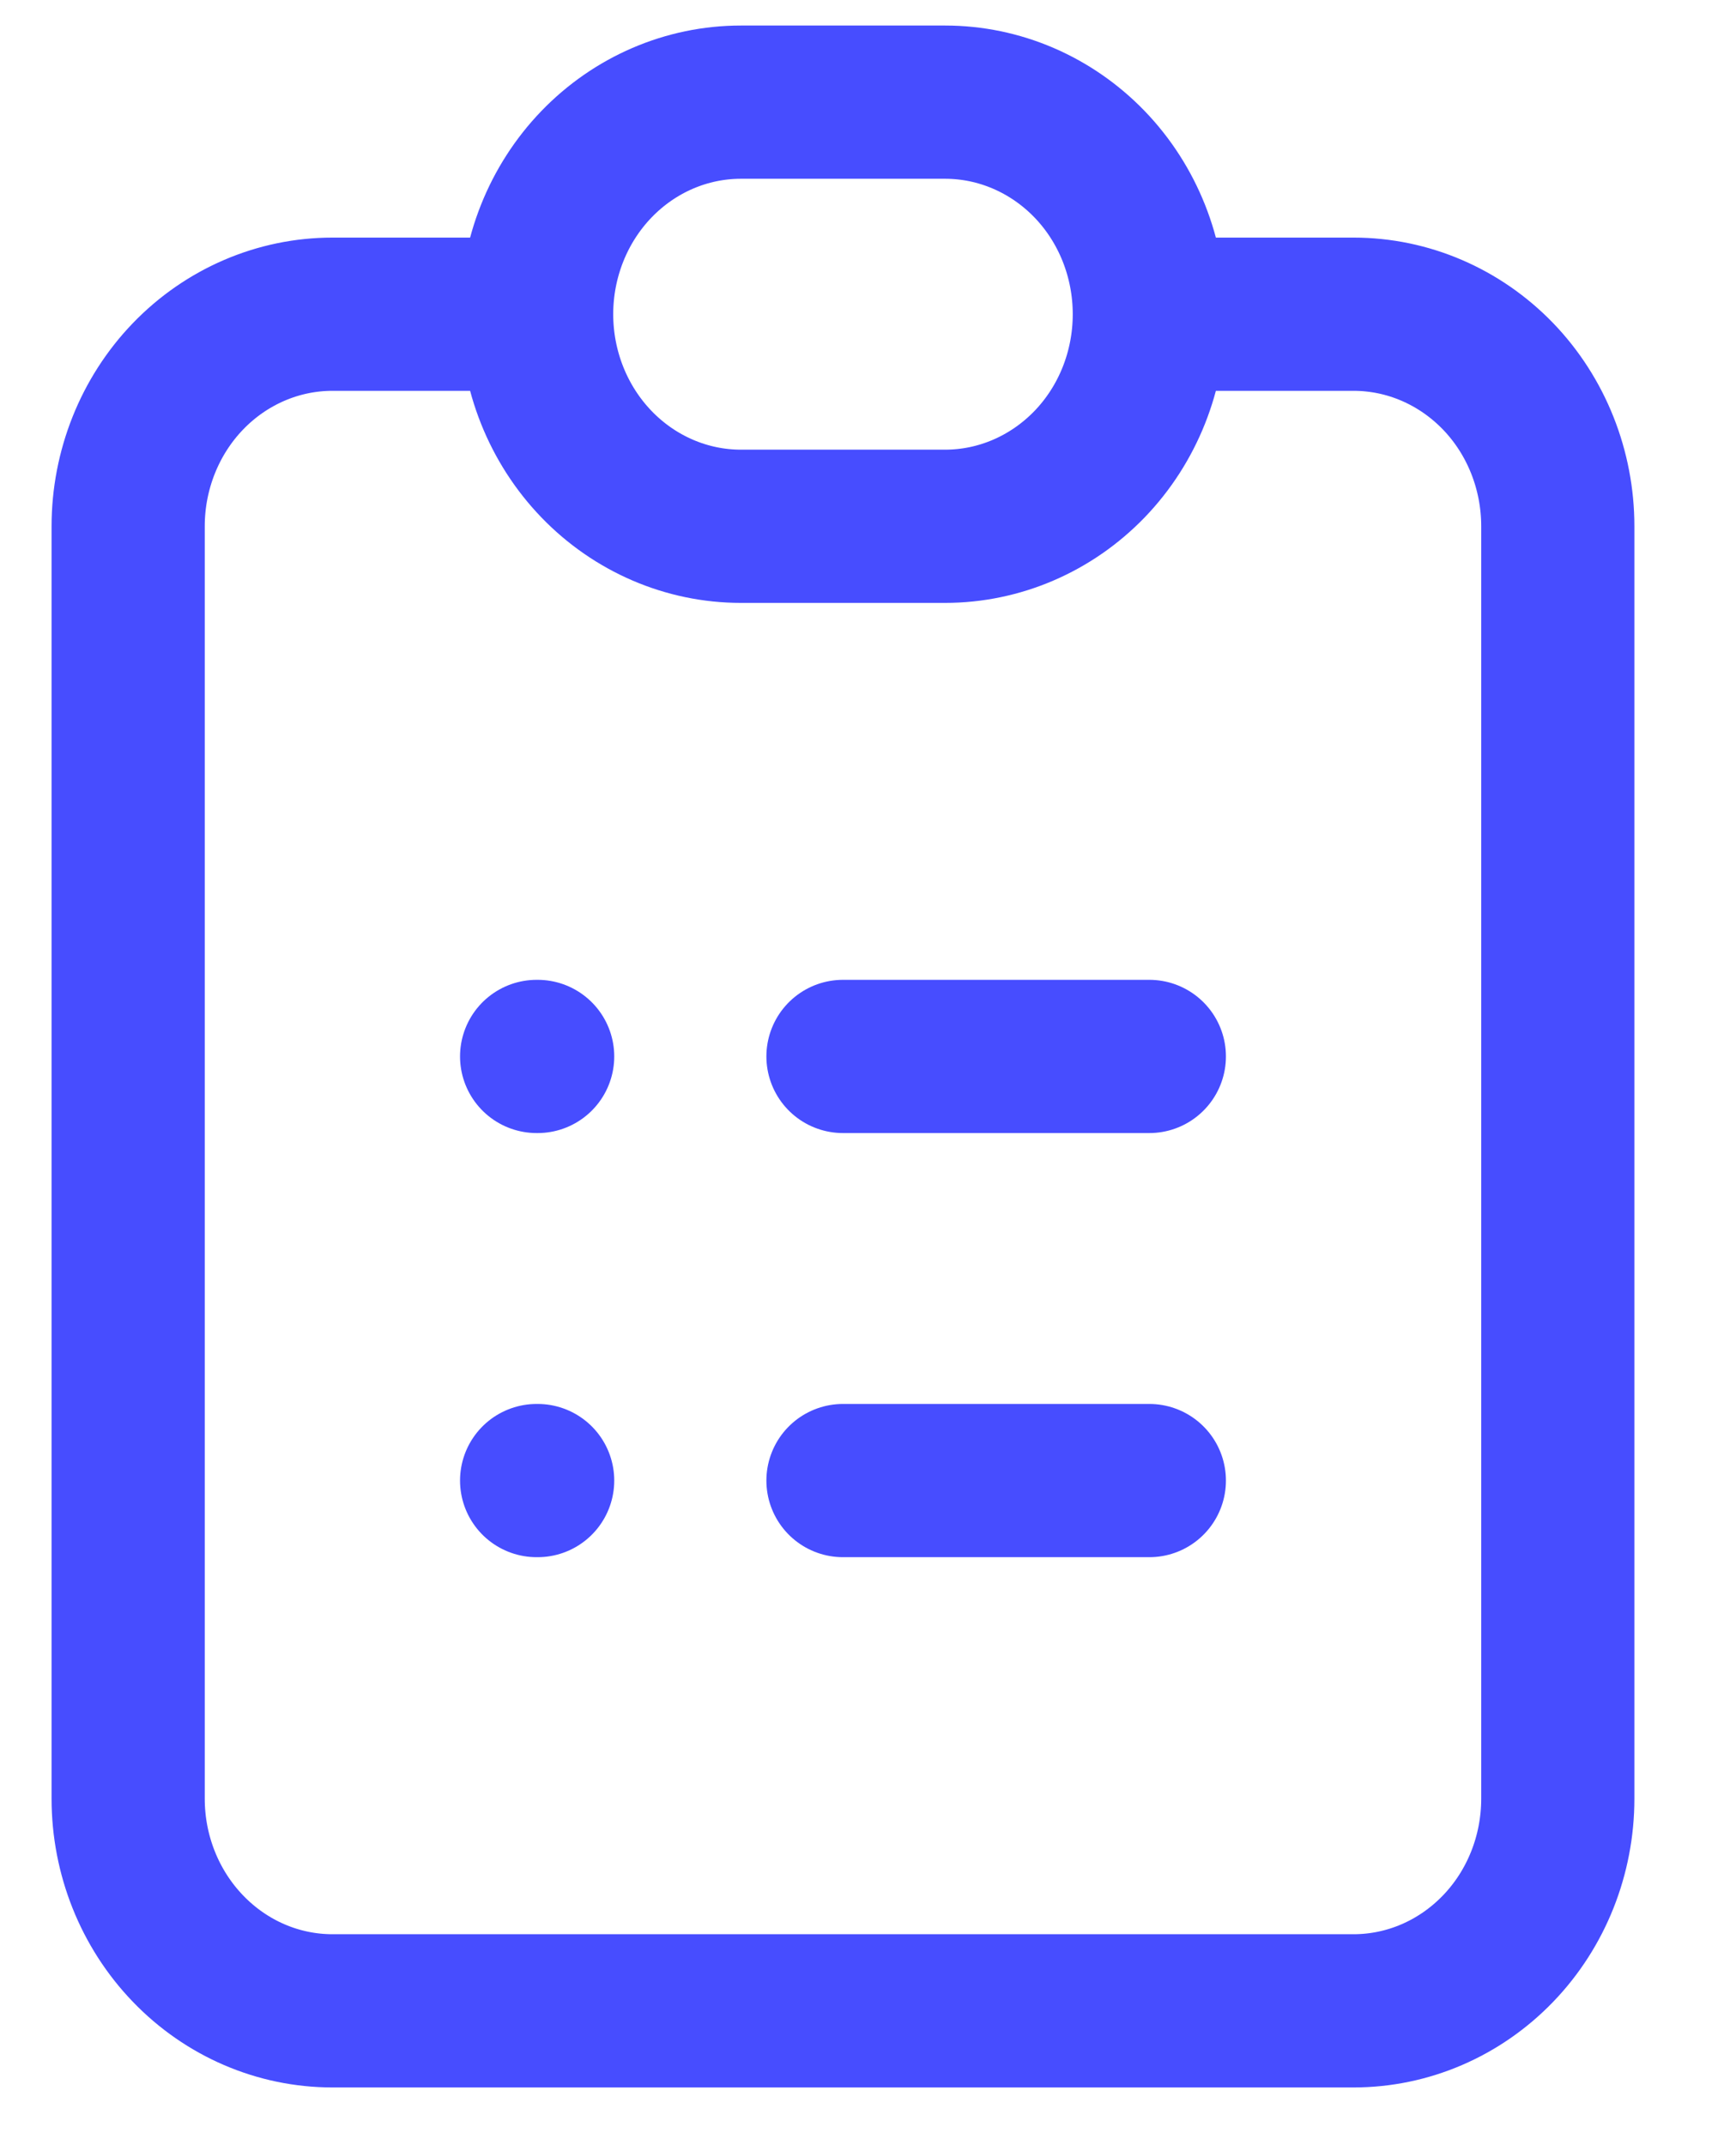 <svg xmlns="http://www.w3.org/2000/svg" width="17" height="21" fill="none" viewBox="0 0 17 21"><path stroke="#474DFF" stroke-linecap="round" stroke-linejoin="round" stroke-width="1.5" d="M5.255 3.076H3.255C2.725 3.076 2.216 3.295 1.841 3.684C1.466 4.073 1.255 4.602 1.255 5.152V17.608C1.255 18.159 1.466 18.687 1.841 19.076C2.216 19.466 2.725 19.685 3.255 19.685H13.255C13.786 19.685 14.294 19.466 14.67 19.076C15.045 18.687 15.255 18.159 15.255 17.608V5.152C15.255 4.602 15.045 4.073 14.67 3.684C14.294 3.295 13.786 3.076 13.255 3.076H11.255M5.255 3.076C5.255 3.627 5.466 4.155 5.841 4.544C6.216 4.933 6.725 5.152 7.255 5.152H9.255C9.786 5.152 10.294 4.933 10.67 4.544C11.045 4.155 11.255 3.627 11.255 3.076M5.255 3.076C5.255 2.525 5.466 1.997 5.841 1.608C6.216 1.219 6.725 1 7.255 1H9.255C9.786 1 10.294 1.219 10.67 1.608C11.045 1.997 11.255 2.525 11.255 3.076M8.255 10.342H11.255M8.255 14.494H11.255M5.255 10.342H5.265M5.255 14.494H5.265"/></svg>